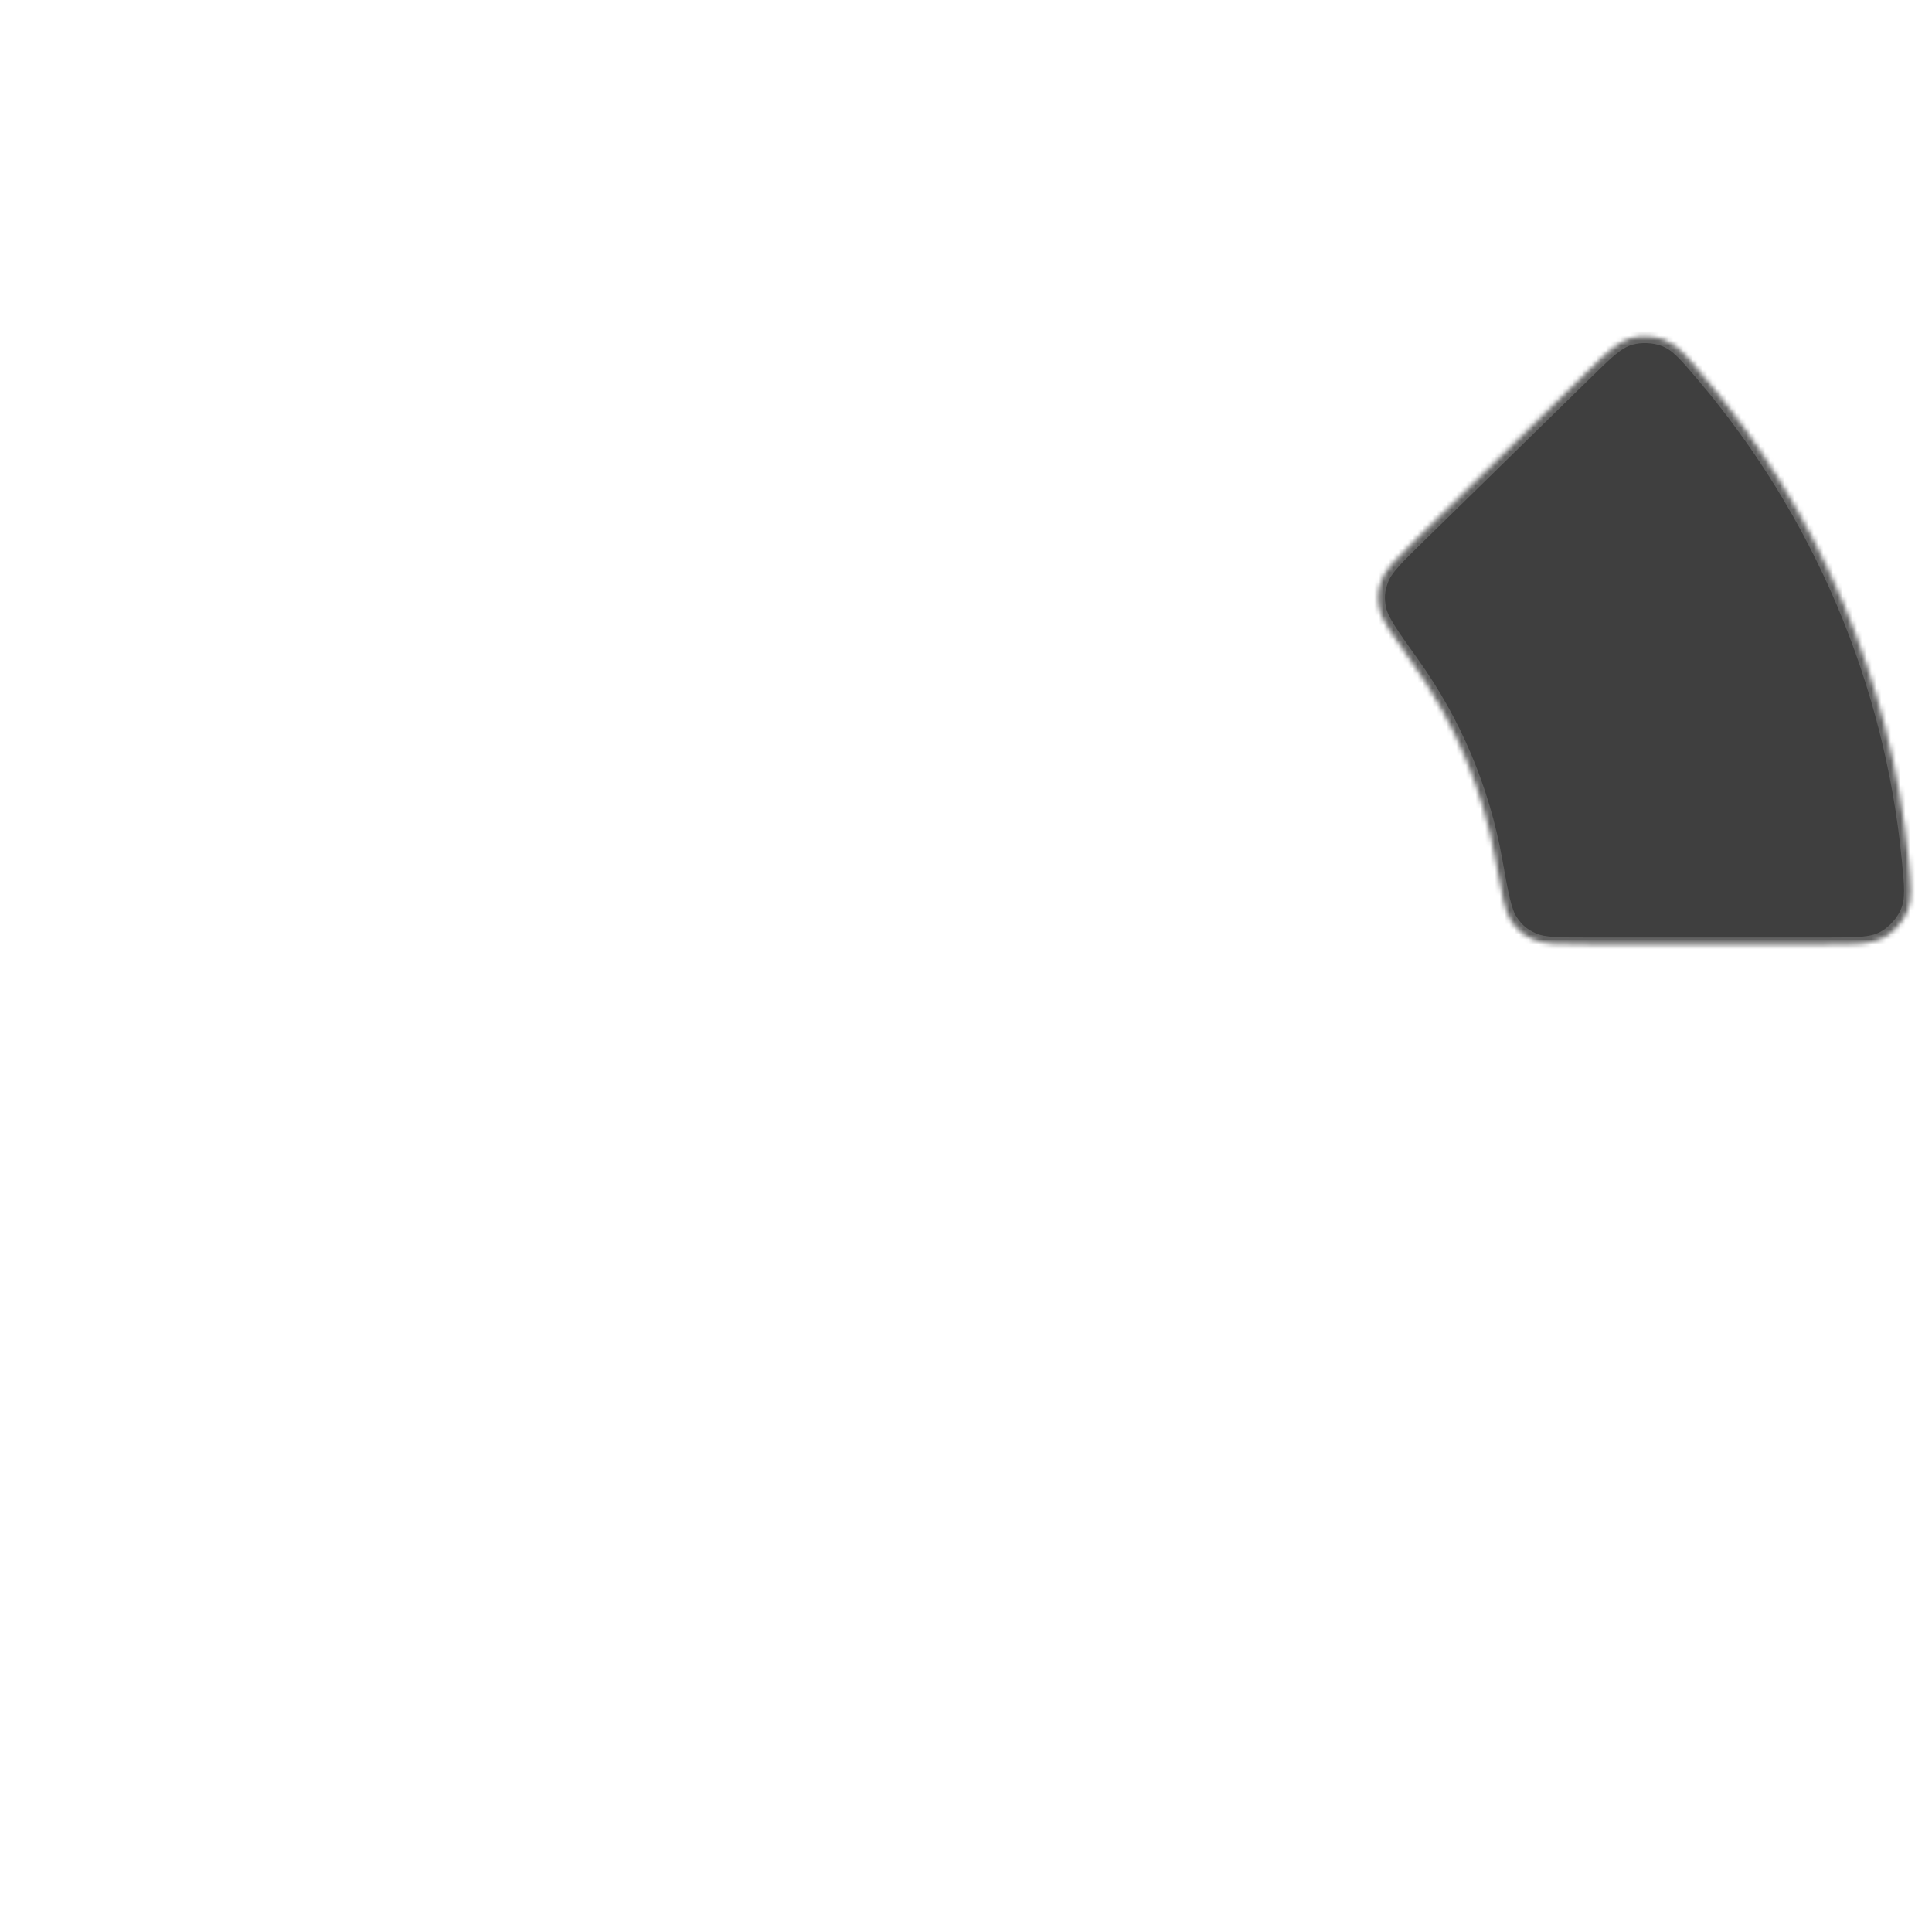 <svg width="400" height="400" viewBox="0 0 400 400" fill="none" xmlns="http://www.w3.org/2000/svg">
<mask id="path-1-inside-1_1_2" fill="white">
<path d="M328.479 77.088C332.757 72.901 334.896 70.807 337.552 70.037C339.753 69.4 342.508 69.527 344.64 70.366C347.214 71.378 348.985 73.466 352.527 77.641C376.691 106.124 391.543 141.081 395.144 177.927C395.684 183.461 395.955 186.228 394.852 188.814C393.941 190.951 392.05 193.036 390.012 194.151C387.545 195.5 384.497 195.5 378.4 195.5L328.775 195.5C322.676 195.5 319.626 195.5 317.494 194.552C315.371 193.609 314.154 192.591 312.852 190.667C311.543 188.735 310.902 185.154 309.621 177.991C307.008 163.396 301.159 149.533 292.491 137.387C288.195 131.368 286.047 128.359 285.587 126.032C285.131 123.721 285.274 122.103 286.129 119.908C286.989 117.698 289.213 115.521 293.66 111.169L328.479 77.088Z"/>
</mask>
<path d="M328.479 77.088C332.757 72.901 334.896 70.807 337.552 70.037C339.753 69.4 342.508 69.527 344.64 70.366C347.214 71.378 348.985 73.466 352.527 77.641C376.691 106.124 391.543 141.081 395.144 177.927C395.684 183.461 395.955 186.228 394.852 188.814C393.941 190.951 392.05 193.036 390.012 194.151C387.545 195.5 384.497 195.5 378.4 195.5L328.775 195.5C322.676 195.5 319.626 195.5 317.494 194.552C315.371 193.609 314.154 192.591 312.852 190.667C311.543 188.735 310.902 185.154 309.621 177.991C307.008 163.396 301.159 149.533 292.491 137.387C288.195 131.368 286.047 128.359 285.587 126.032C285.131 123.721 285.274 122.103 286.129 119.908C286.989 117.698 289.213 115.521 293.66 111.169L328.479 77.088Z" fill="#1E1E1E" fill-opacity="0.85" stroke="#626262" stroke-width="2.8" mask="url(#path-1-inside-1_1_2)"/>
</svg>
